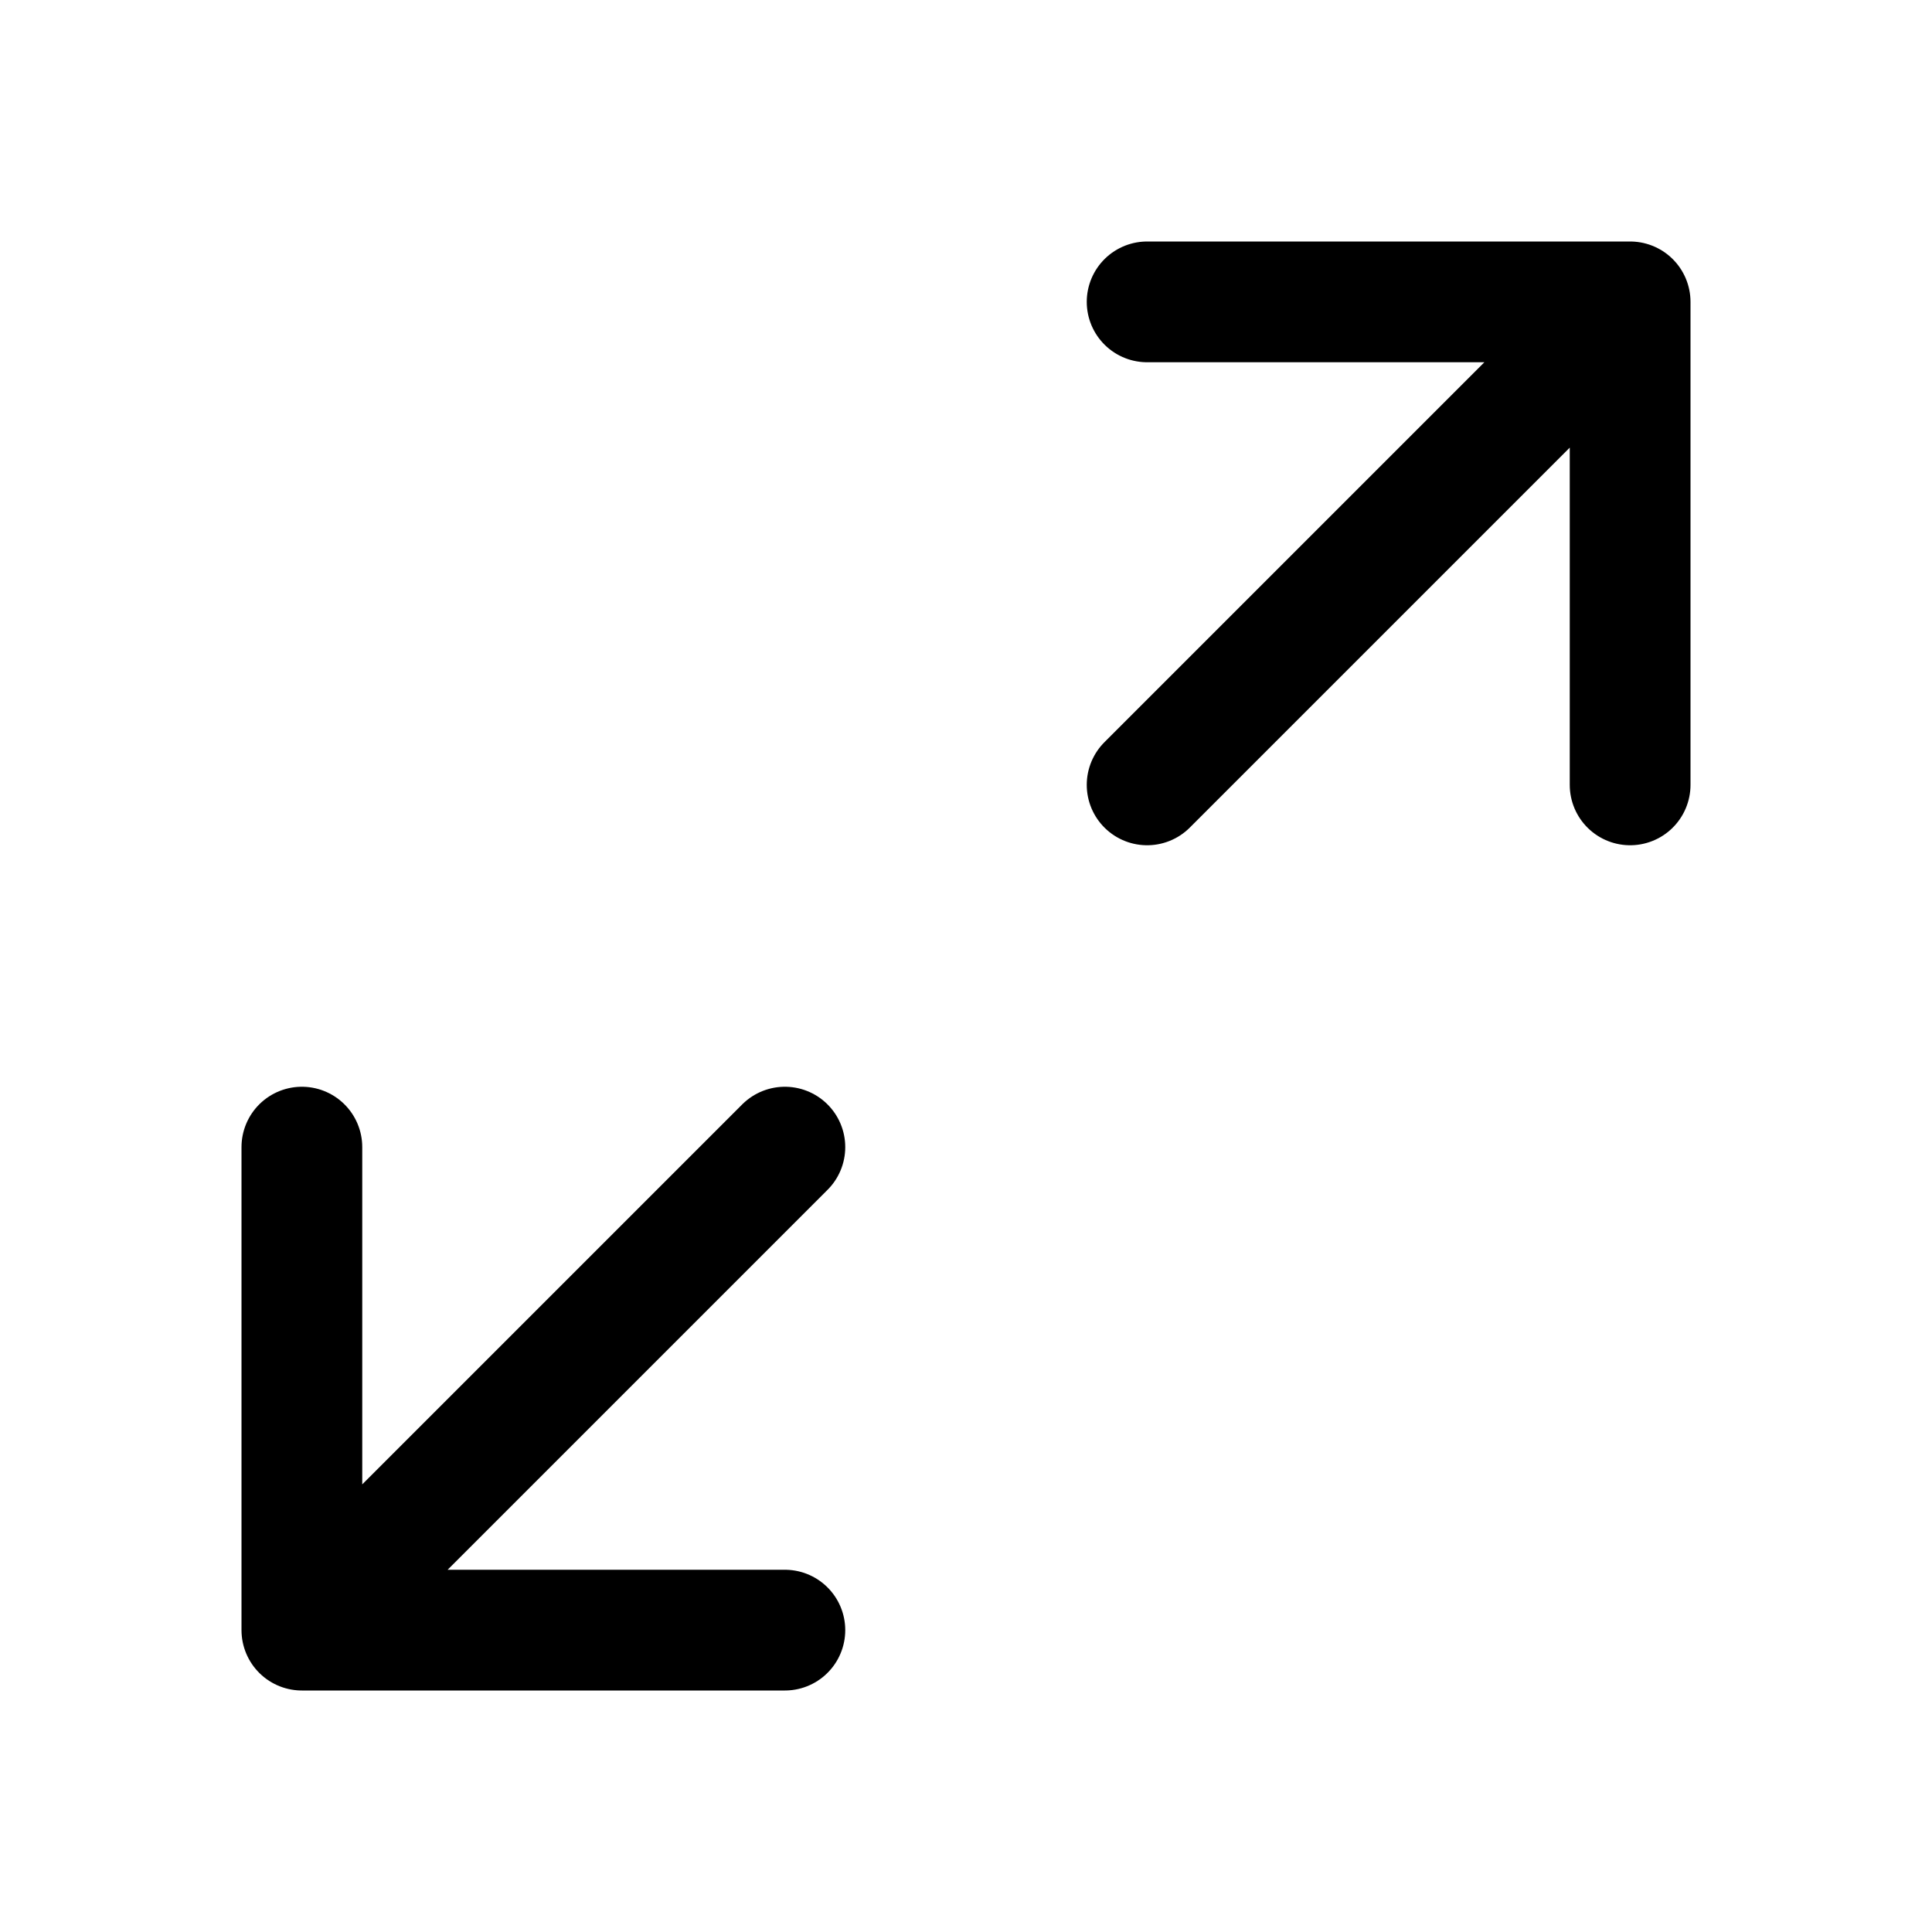 <svg width="16" height="16" viewBox="0 0 16 16" fill="none" xmlns="http://www.w3.org/2000/svg">
<path d="M2.5 9.5V13.5M2.5 13.5H6.5M2.5 13.5L6.5 9.5M13.5 6.5V2.5M13.5 2.5H9.5M13.5 2.5L9.5 6.5" stroke="black" stroke-linecap="round" stroke-linejoin="round"/>
</svg>
